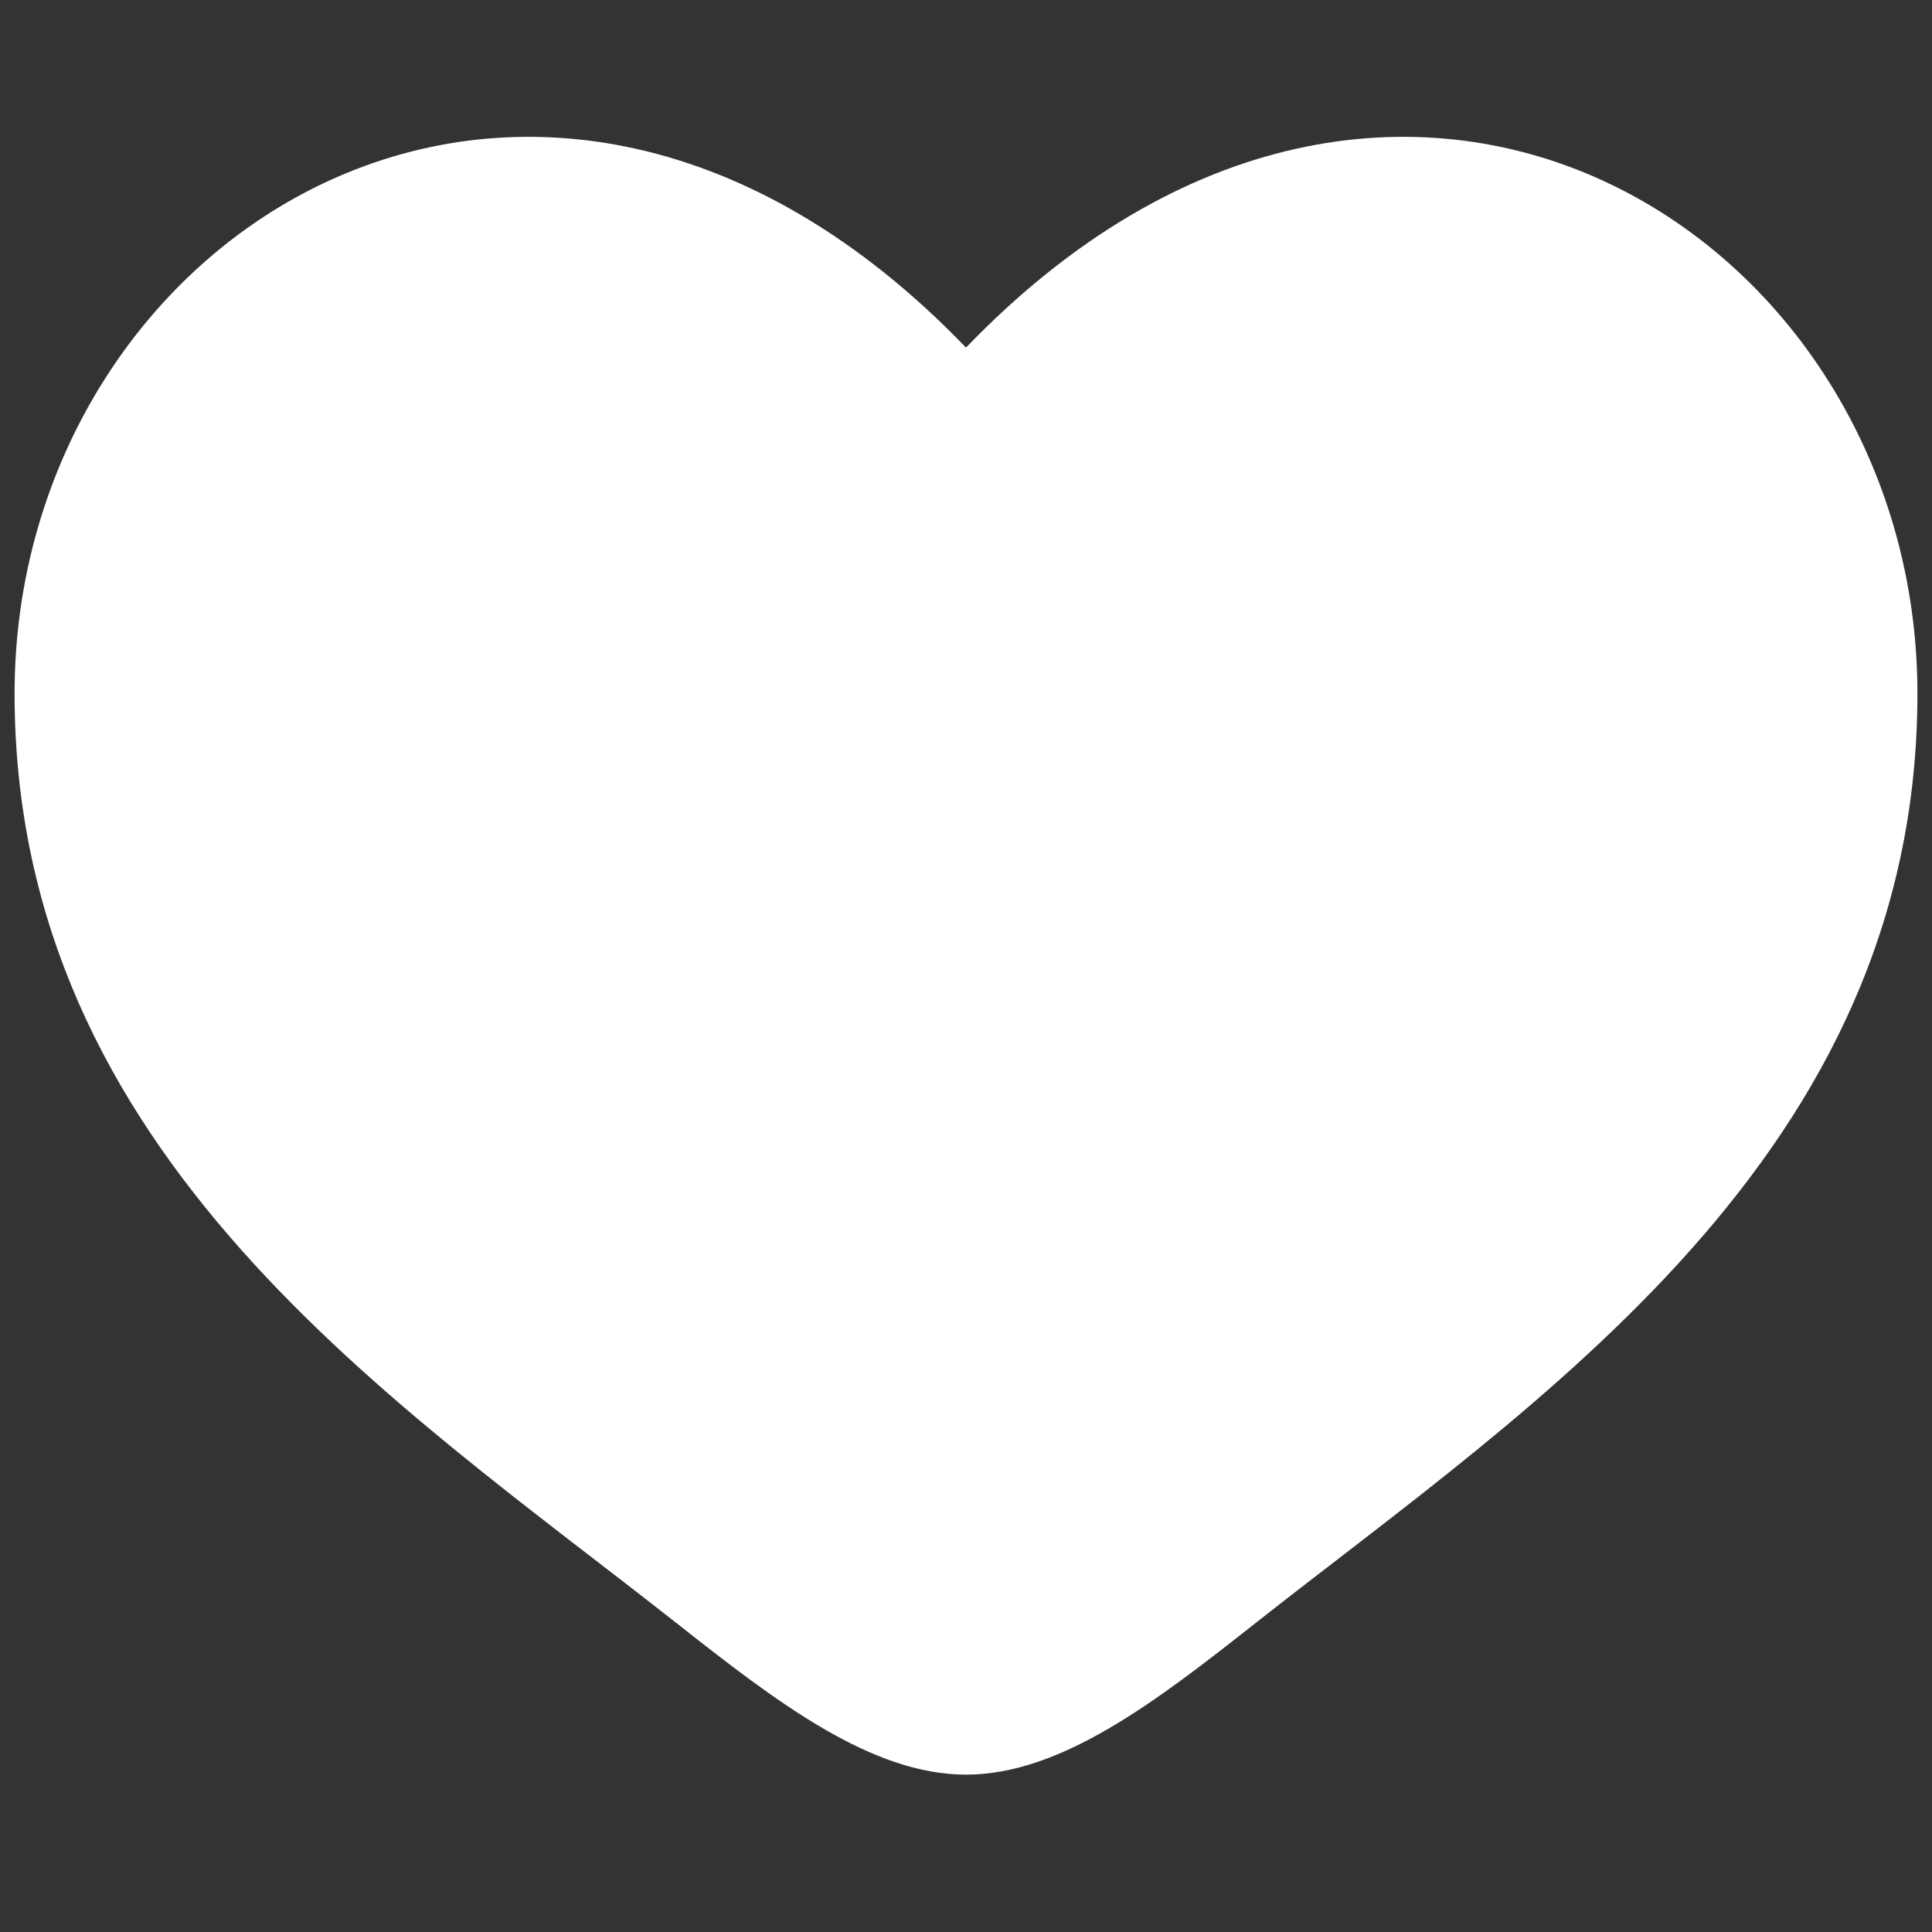 <svg width="11" height="11" viewBox="0 0 11 11" fill="none" xmlns="http://www.w3.org/2000/svg">
<rect x="0" y="0" width="11" height="11" fill="#333333" stroke="none"/>
<path d="M0.083 3.949C0.083 6.583 2.26 7.987 3.854 9.243C4.417 9.687 4.958 10.104 5.5 10.104C6.042 10.104 6.583 9.687 7.146 9.243C8.739 7.987 10.917 6.583 10.917 3.949C10.917 1.315 7.937 -0.553 5.5 1.979C3.063 -0.553 0.083 1.315 0.083 3.949Z" fill="white"/>
</svg>
